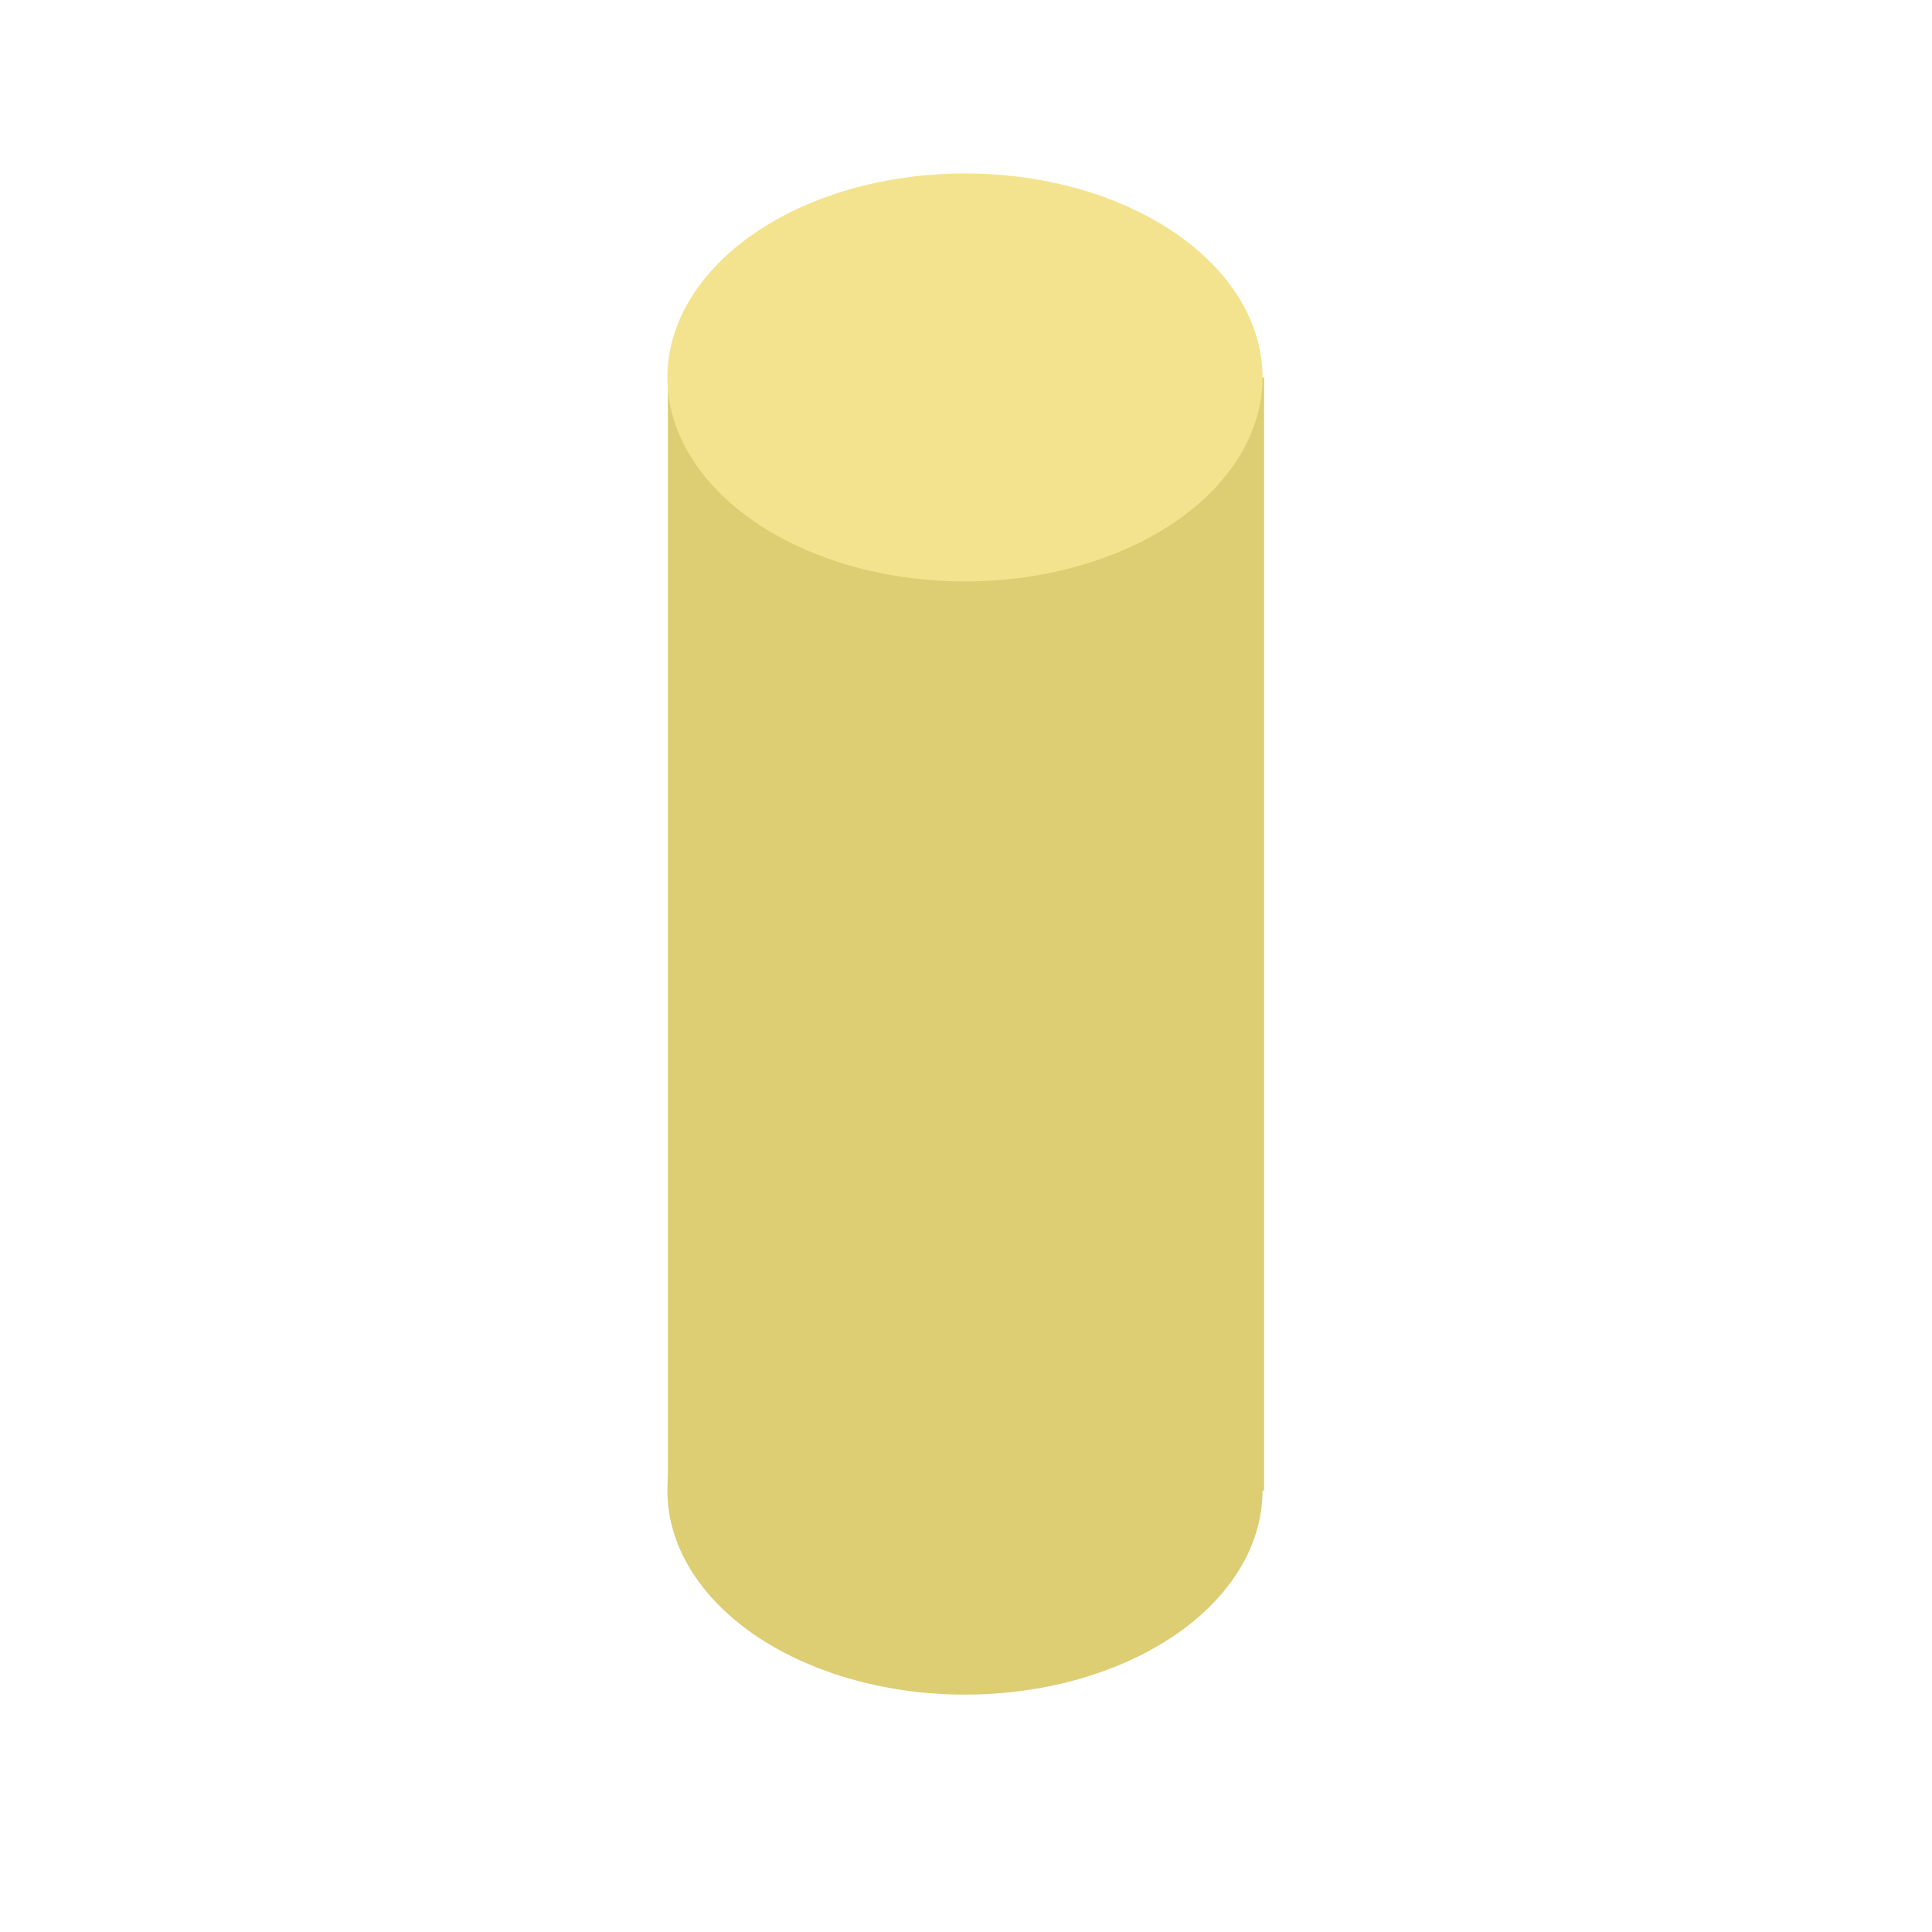<?xml version="1.0" encoding="iso-8859-1"?>
<!-- Generator: Adobe Illustrator 19.0.0, SVG Export Plug-In . SVG Version: 6.00 Build 0)  -->
<svg version="1.1" xmlns="http://www.w3.org/2000/svg" xmlns:xlink="http://www.w3.org/1999/xlink" x="0px" y="0px"
	 viewBox="0 0 512 512" style="enable-background:new 0 0 512 512;" xml:space="preserve">
<g id="Layer_1">
	<ellipse id="XMLID_2_" style="fill:#DDCD73;" cx="255.724" cy="395.024" rx="78.862" ry="54.065"/>
</g>
<g id="Layer_3">
	<polygon id="XMLID_1_" style="fill:#DDCD73;" points="177,395 177,100 335,100.024 335,395 	"/>
</g>
<g id="Layer_2">
	<ellipse id="XMLID_3_" style="fill:#F4E38E;" cx="255.724" cy="100.024" rx="78.862" ry="54.065"/>
</g>
</svg>
